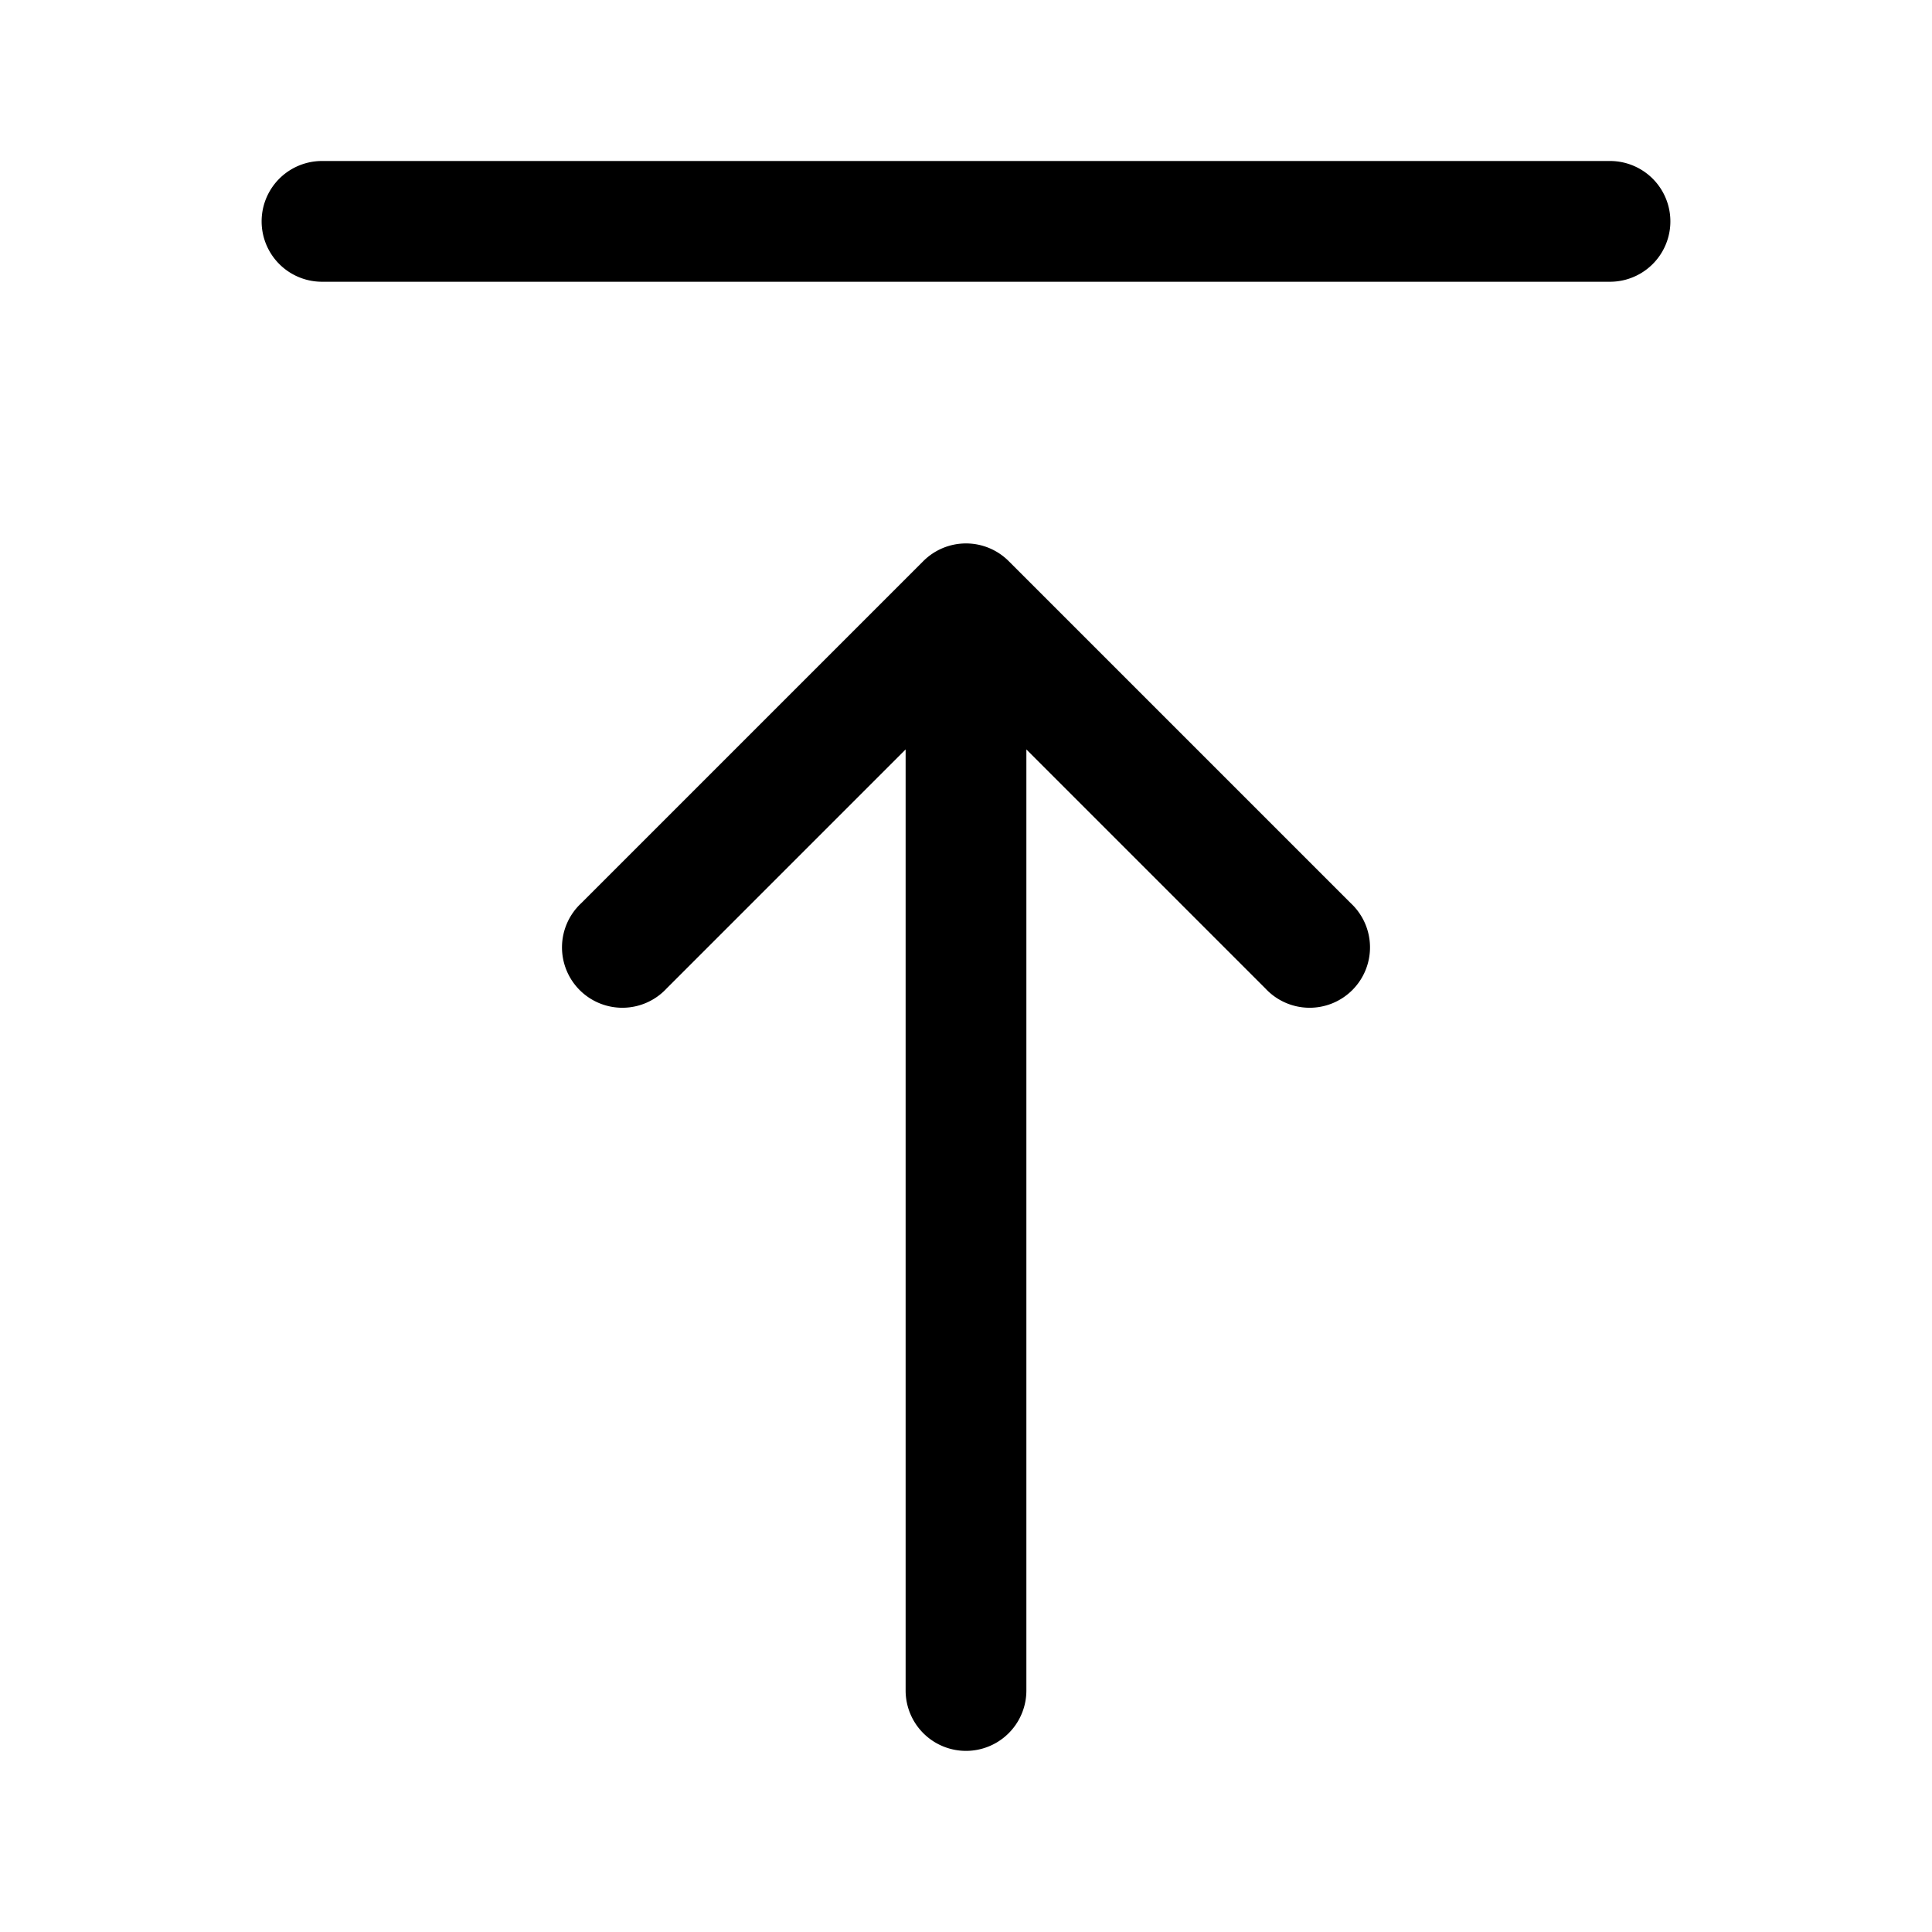 <svg width="24" height="24" viewBox="0 0 24 24" fill="none" xmlns="http://www.w3.org/2000/svg"><path d="M7.22 11.22a.75.75 0 1 0 1.06 1.06l-1.06-1.06ZM12 7.5l.53-.53a.75.75 0 0 0-1.06 0l.53.53Zm3.72 4.78a.75.75 0 1 0 1.06-1.06l-1.06 1.06ZM11.25 21a.75.75 0 0 0 1.5 0h-1.5ZM4 2a.75.75 0 0 0 0 1.5V2Zm16 1.5A.75.75 0 0 0 20 2v1.5ZM8.28 12.28l4.25-4.25-1.06-1.06-4.25 4.25 1.06 1.06Zm3.19-4.25 4.25 4.25 1.06-1.06-4.25-4.25-1.06 1.06ZM12.75 21V7.5h-1.5V21h1.5ZM4 3.5h16V2H4v1.5Z" fill="#000"/></svg>